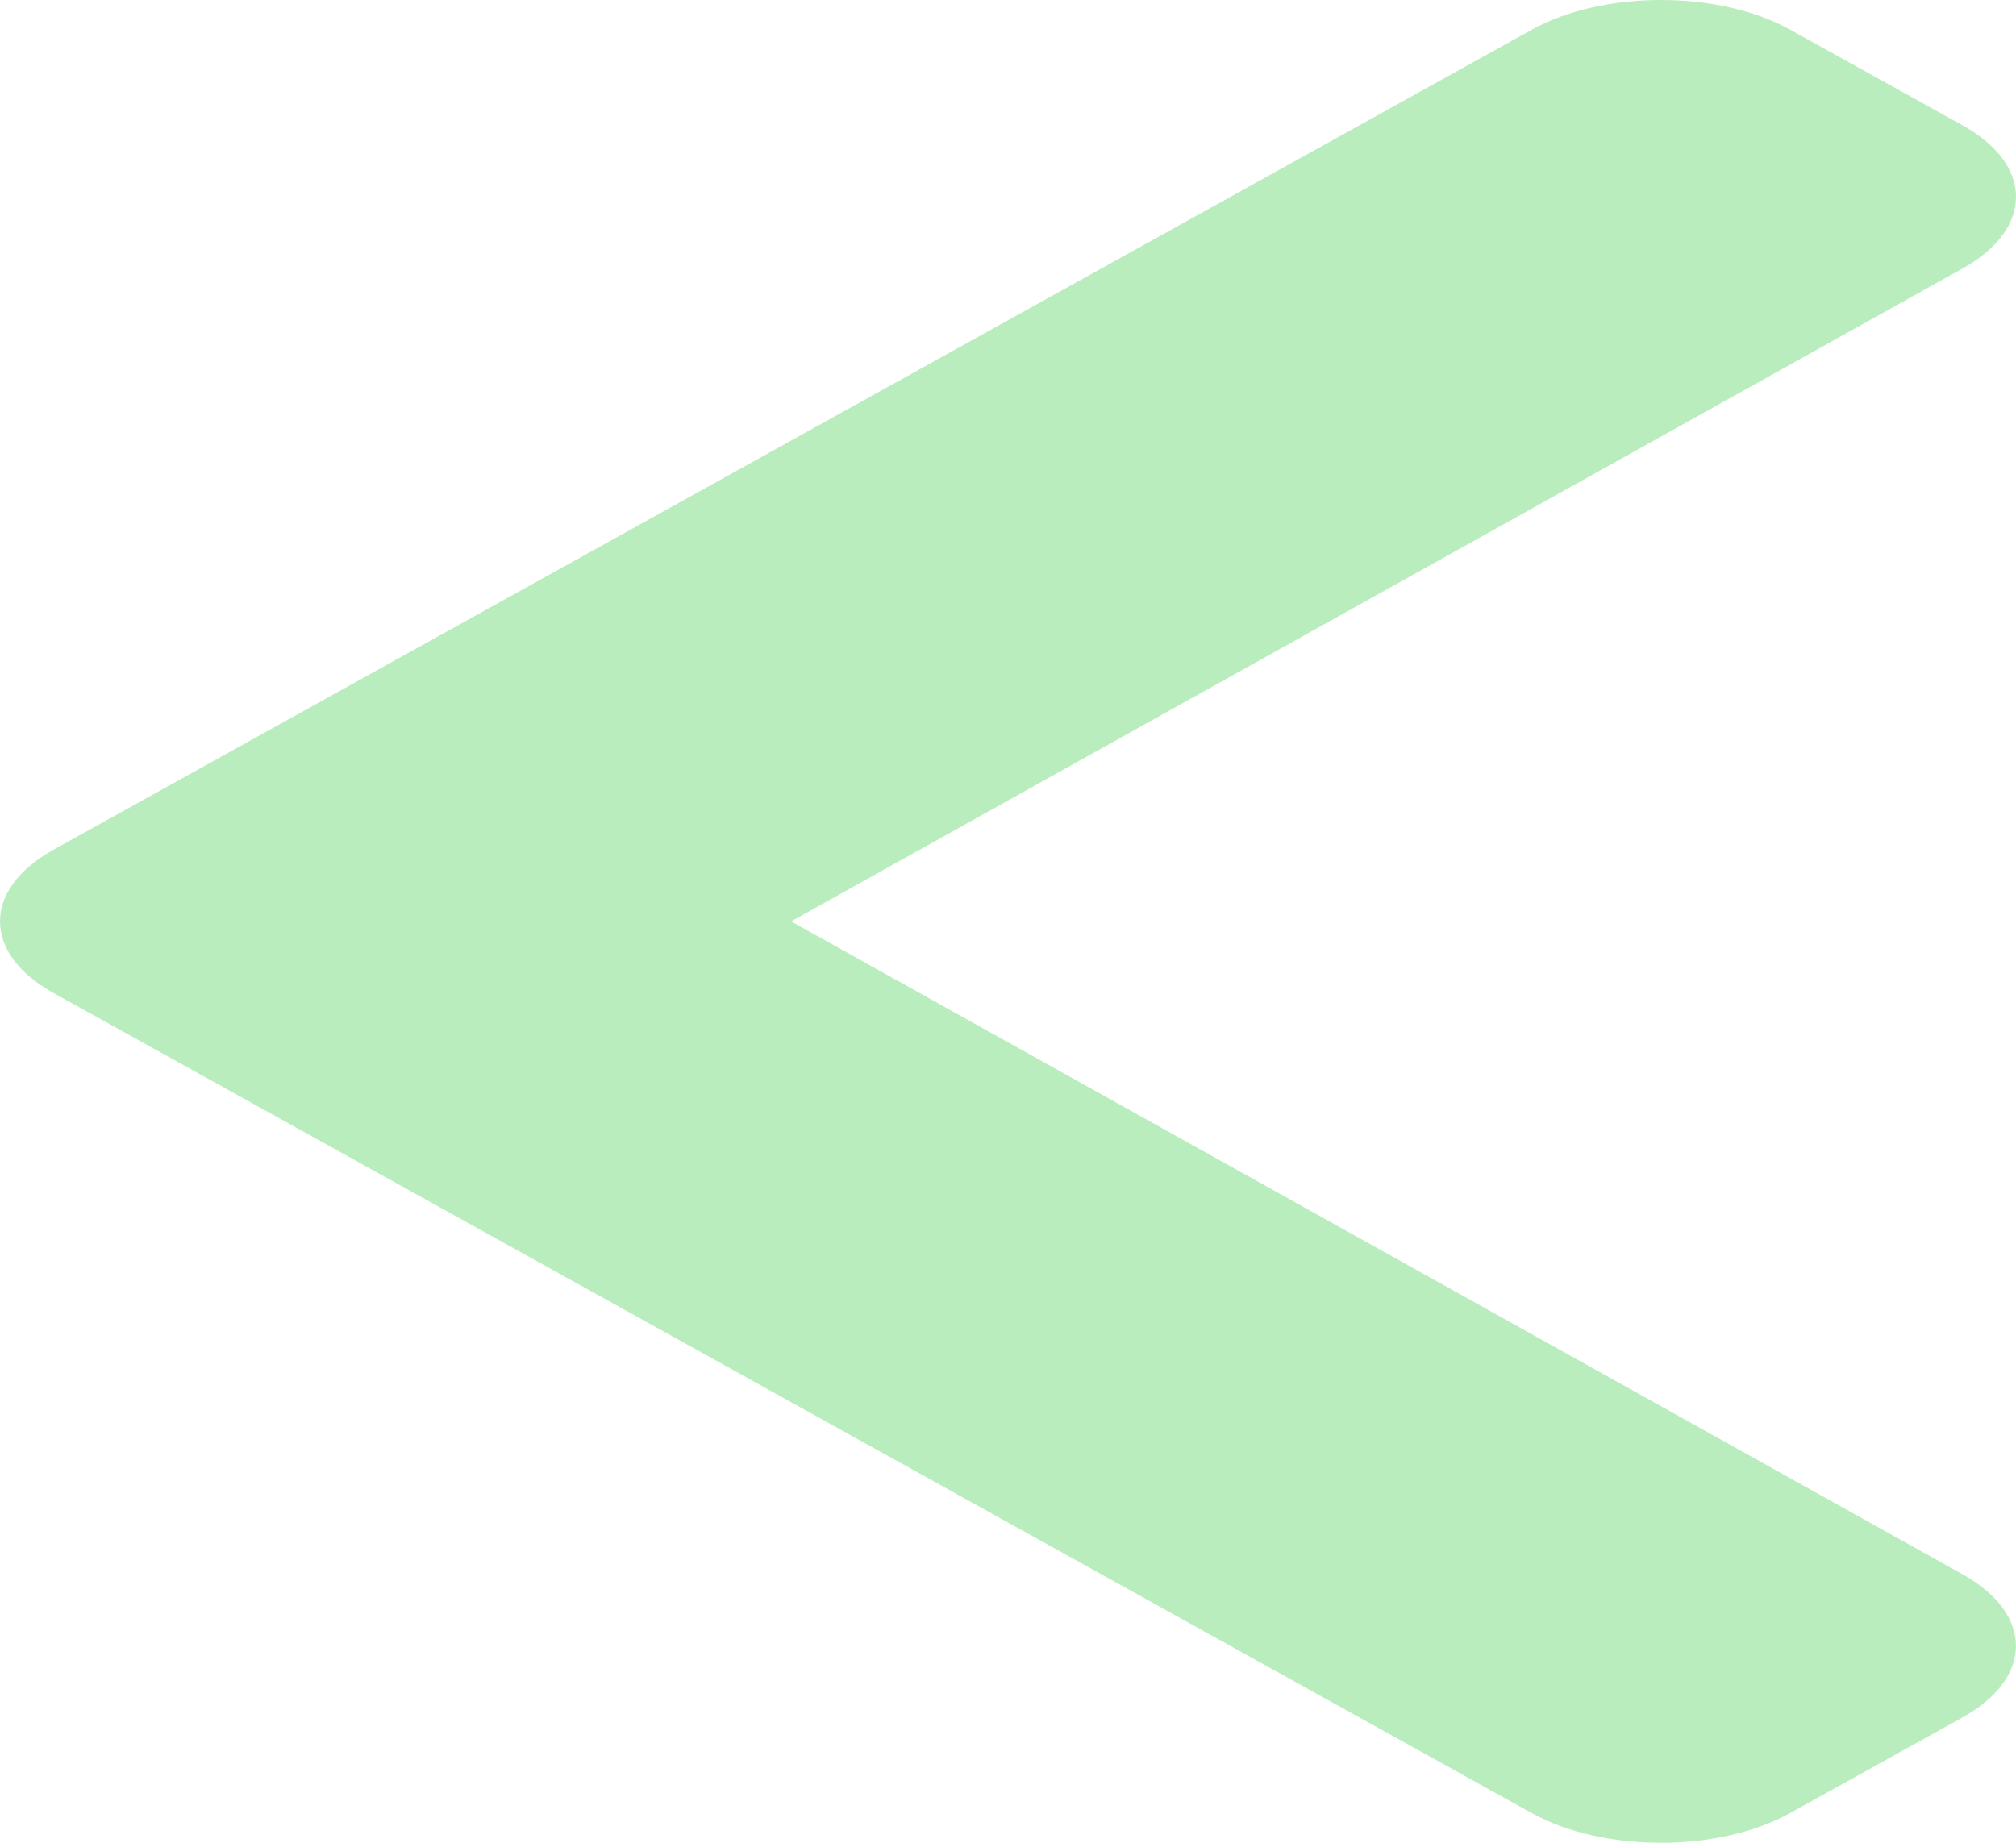 <svg width="35" height="32" viewBox="0 0 35 32" fill="none" xmlns="http://www.w3.org/2000/svg">
<path d="M0.928 14.756L26.595 0.515C27.833 -0.172 29.84 -0.172 31.078 0.515L34.072 2.176C35.308 2.862 35.309 3.973 34.077 4.66L13.735 16L34.076 27.34C35.309 28.027 35.307 29.138 34.07 29.824L31.076 31.485C29.839 32.172 27.831 32.172 26.594 31.485L0.928 17.243C-0.309 16.557 -0.309 15.443 0.928 14.756Z" fill="#BAEDBD"/>
</svg>
